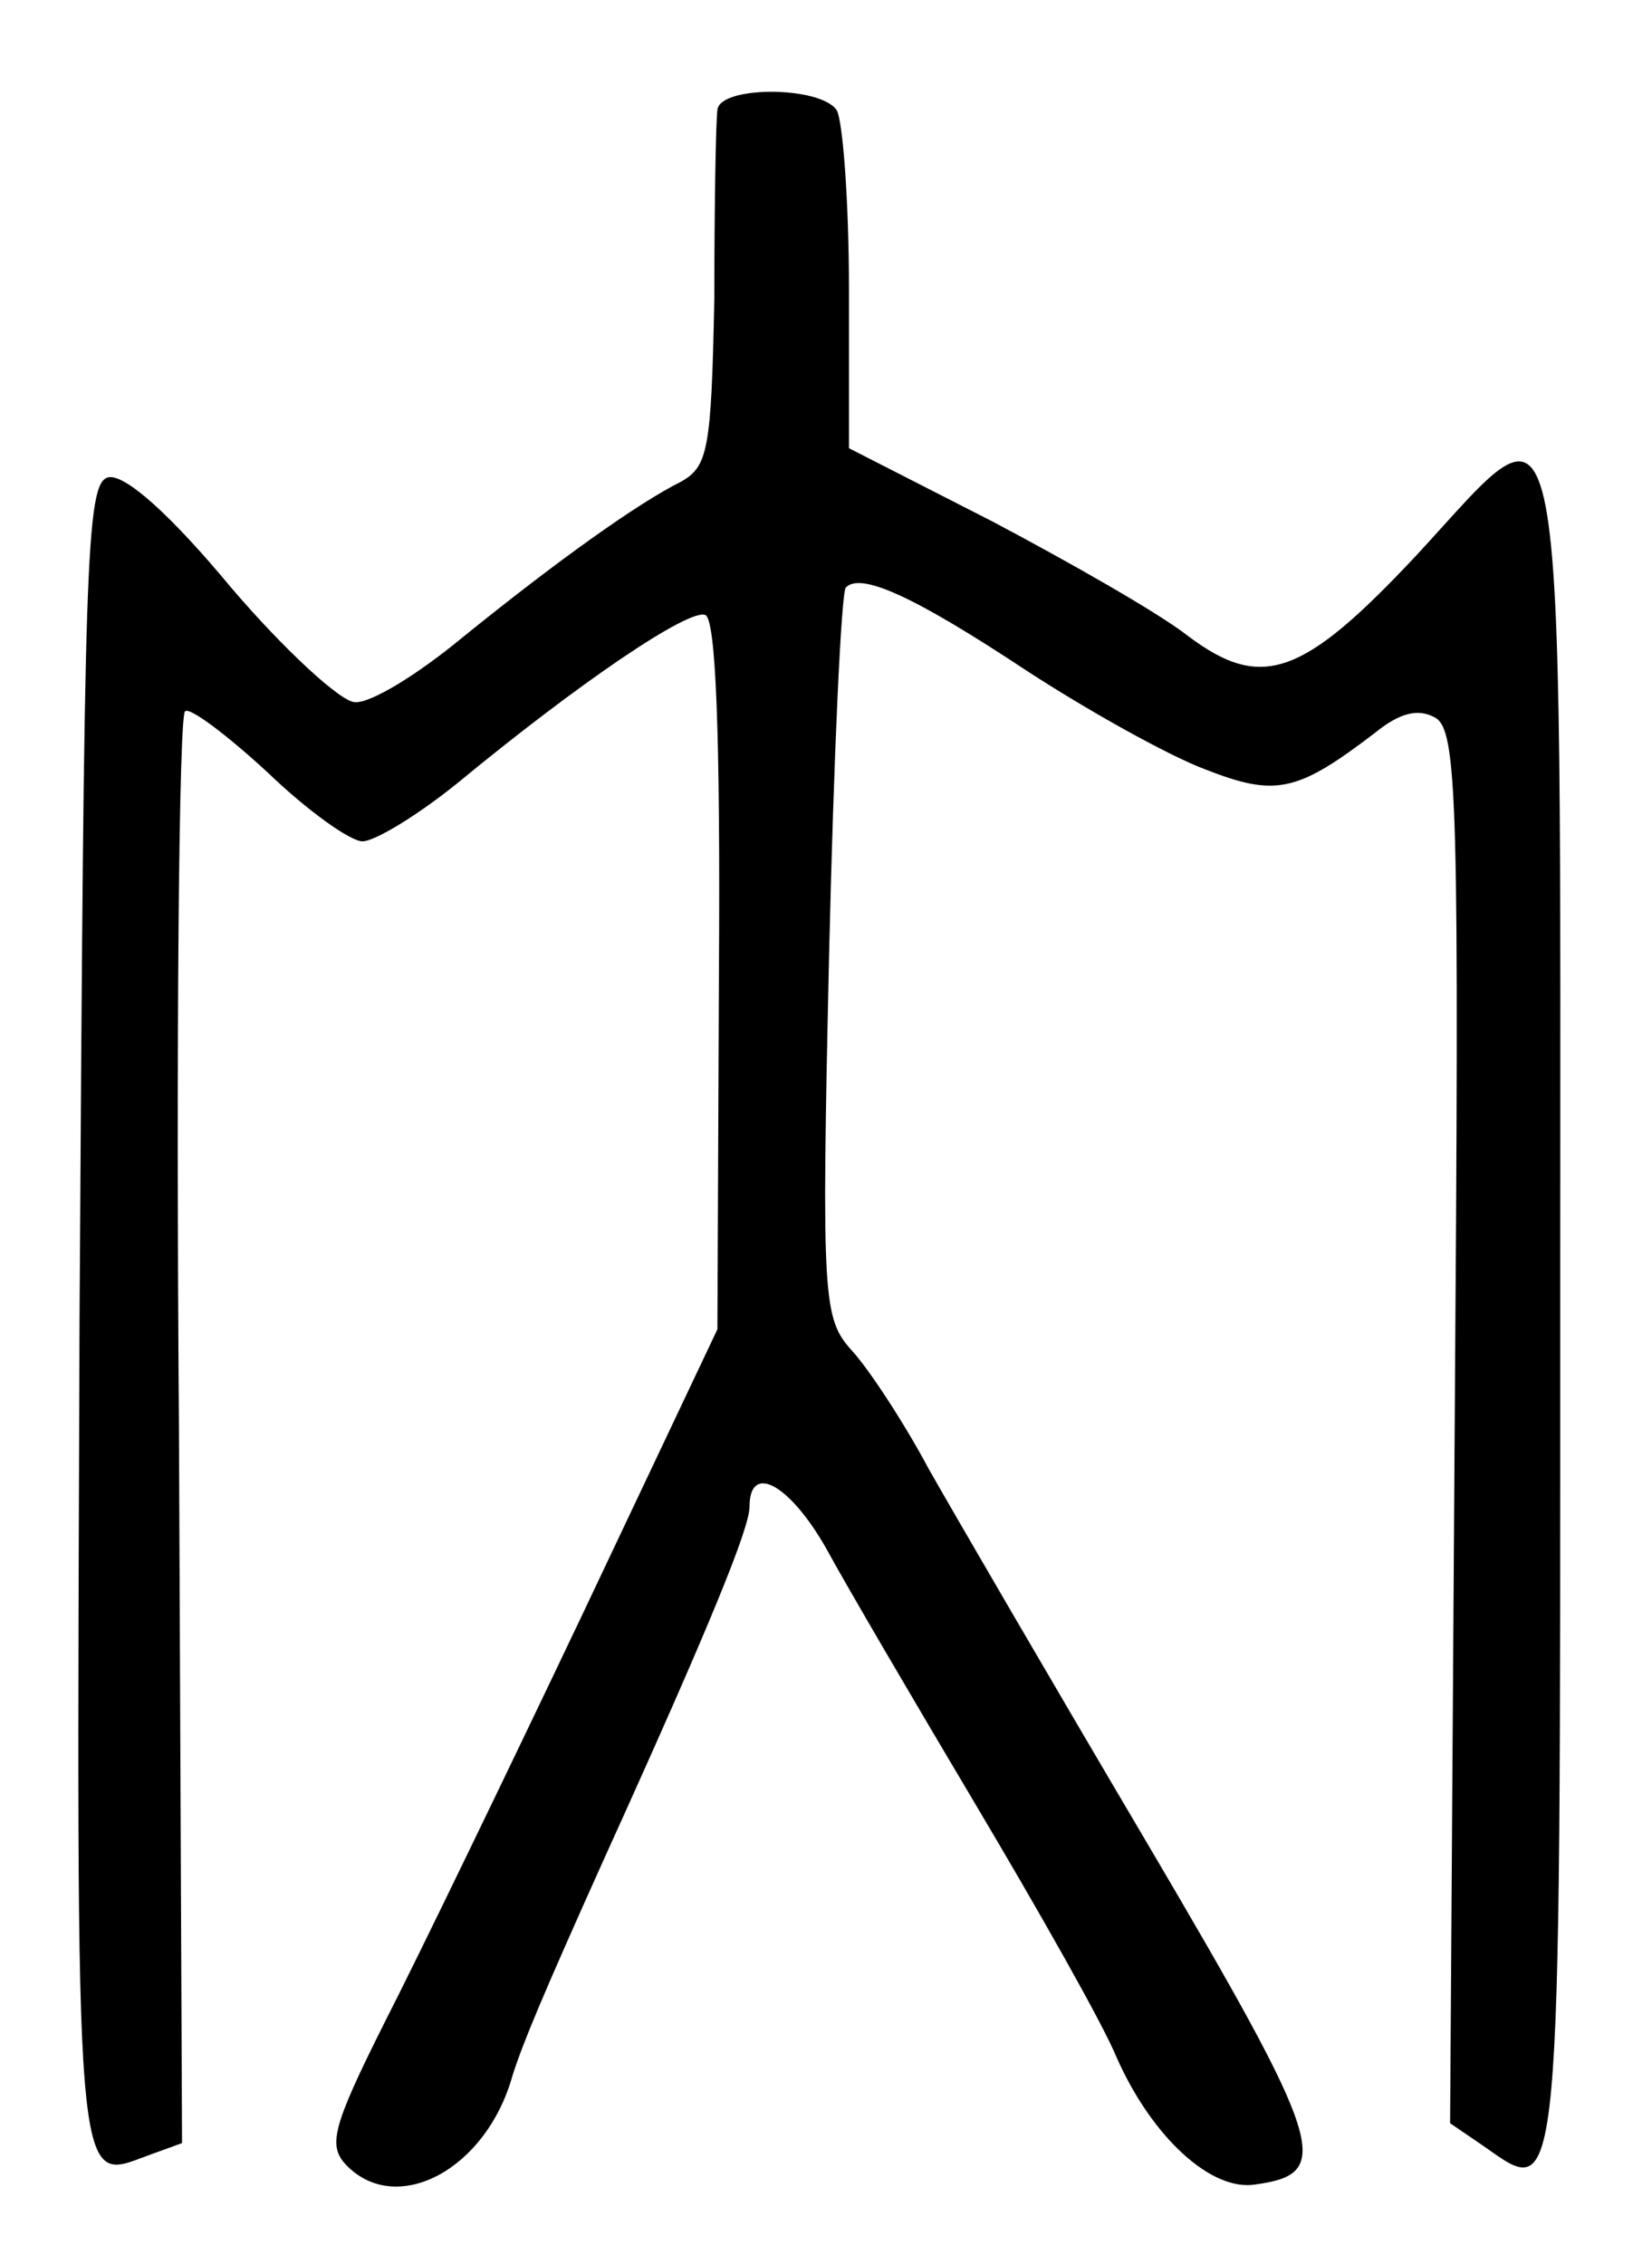 <?xml version="1.0" standalone="no"?>
<!DOCTYPE svg PUBLIC "-//W3C//DTD SVG 20010904//EN"
 "http://www.w3.org/TR/2001/REC-SVG-20010904/DTD/svg10.dtd">
<svg version="1.0" xmlns="http://www.w3.org/2000/svg"
 width="108pt" height="148pt" viewBox="0 0 108 148"
 preserveAspectRatio="xMidYMid meet">
<g transform="translate(0,148) scale(0.1,-0.1)"
fill="#000000" stroke="none">
<path d="M469 1408 c-1 -7 -2 -62 -2 -123 -2 -99 -4 -110 -22 -120 -28 -14
-80 -51 -143 -102 -29 -24 -60 -43 -70 -42 -9 0 -46 34 -81 75 -39 47 -69 74
-80 72 -15 -3 -16 -53 -19 -550 -2 -581 -4 -565 45 -547 l22 8 -2 466 c-2 257
0 468 4 470 3 3 28 -16 54 -40 26 -25 54 -45 62 -45 8 0 36 17 62 38 80 66
151 114 162 110 7 -2 10 -78 9 -235 l-1 -232 -89 -188 c-49 -103 -107 -223
-129 -266 -34 -68 -37 -80 -24 -93 33 -33 91 -2 108 59 7 22 20 53 60 142 69
152 95 216 95 230 0 29 26 15 50 -27 13 -24 57 -99 98 -168 41 -69 83 -143 92
-165 23 -52 62 -88 91 -83 51 7 45 26 -71 223 -62 105 -126 215 -143 245 -16
30 -39 65 -50 77 -19 21 -20 33 -15 258 3 130 8 239 11 241 10 10 45 -6 119
-55 40 -26 92 -55 116 -64 46 -18 60 -15 111 24 16 13 28 16 39 10 15 -8 16
-55 13 -464 l-3 -455 22 -15 c51 -36 50 -46 50 544 0 638 6 604 -94 496 -74
-79 -101 -89 -149 -53 -19 15 -77 48 -128 75 l-94 48 0 104 c0 57 -4 110 -8
117 -11 16 -77 16 -78 0z"/>
</g>
</svg>
